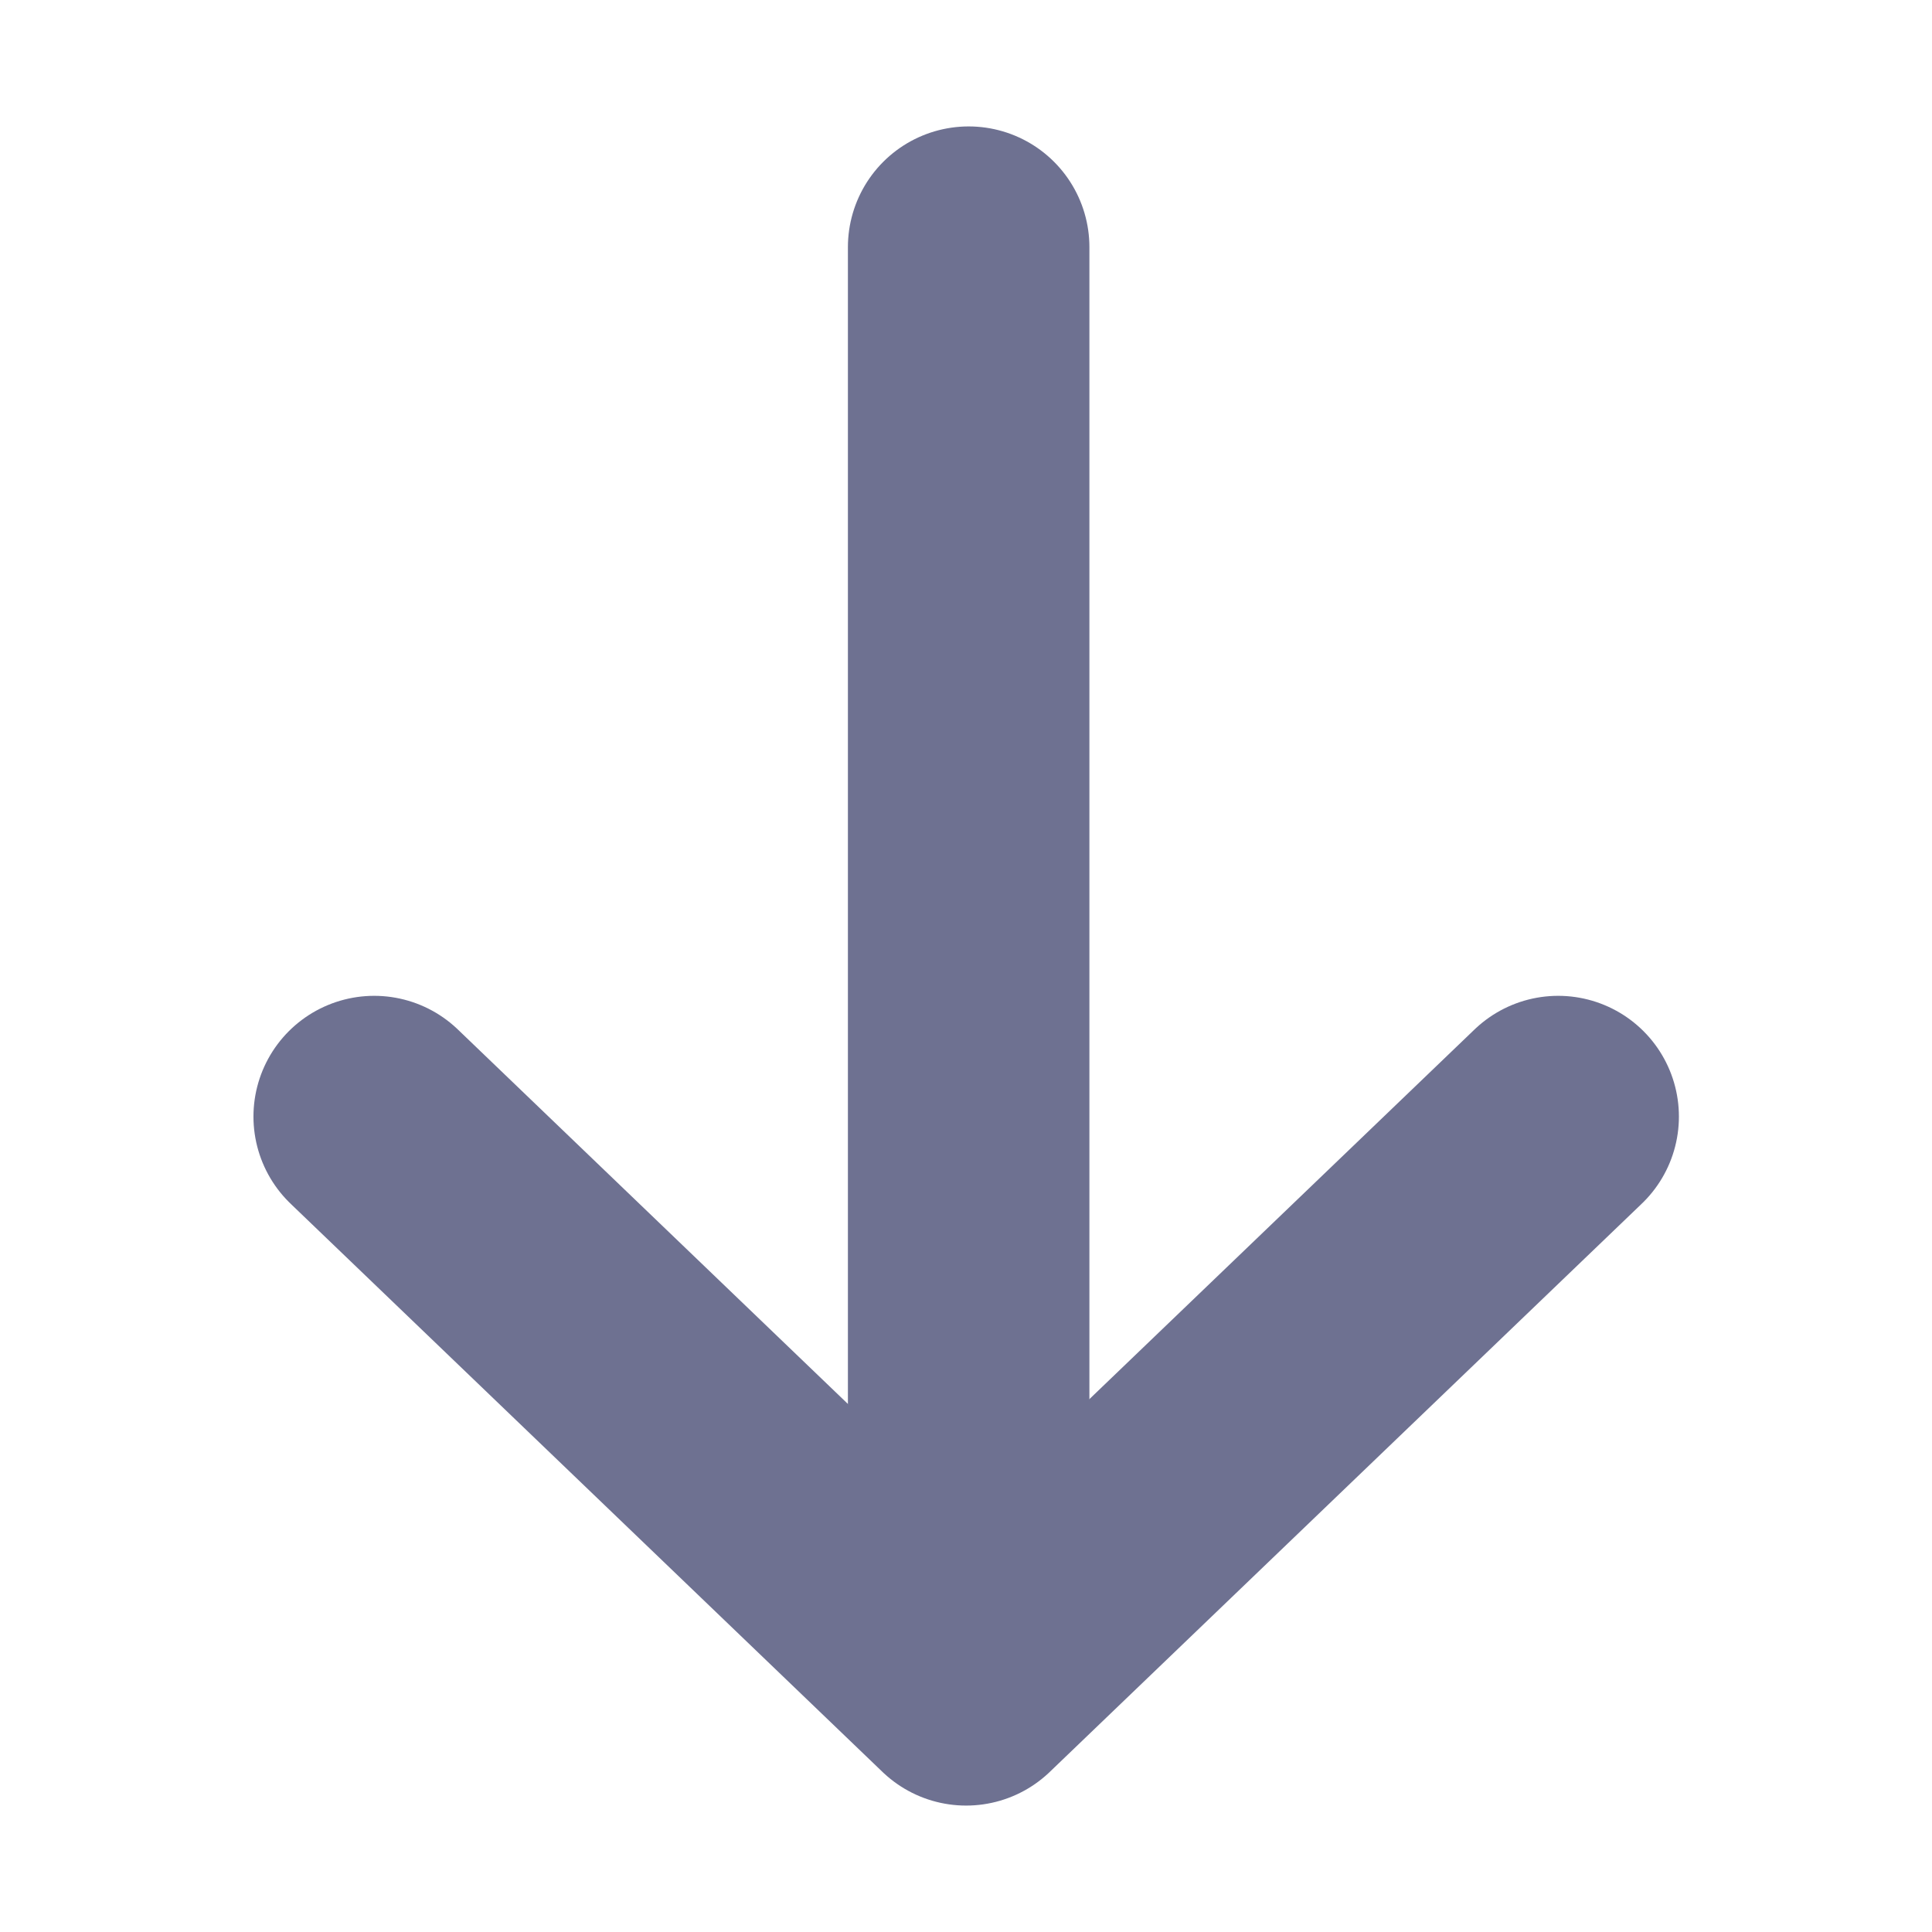 <svg width="16" height="16" viewBox="0 0 16 16" fill="none" xmlns="http://www.w3.org/2000/svg">
<path d="M3.099 9.247L8.001 13.953L12.904 9.247" stroke="#6E7191" stroke-width="2" stroke-linecap="round" stroke-linejoin="round"/>
<path d="M8.022 13.065V2.047" stroke="#6E7191" stroke-width="2" stroke-linecap="round"/>
</svg>
